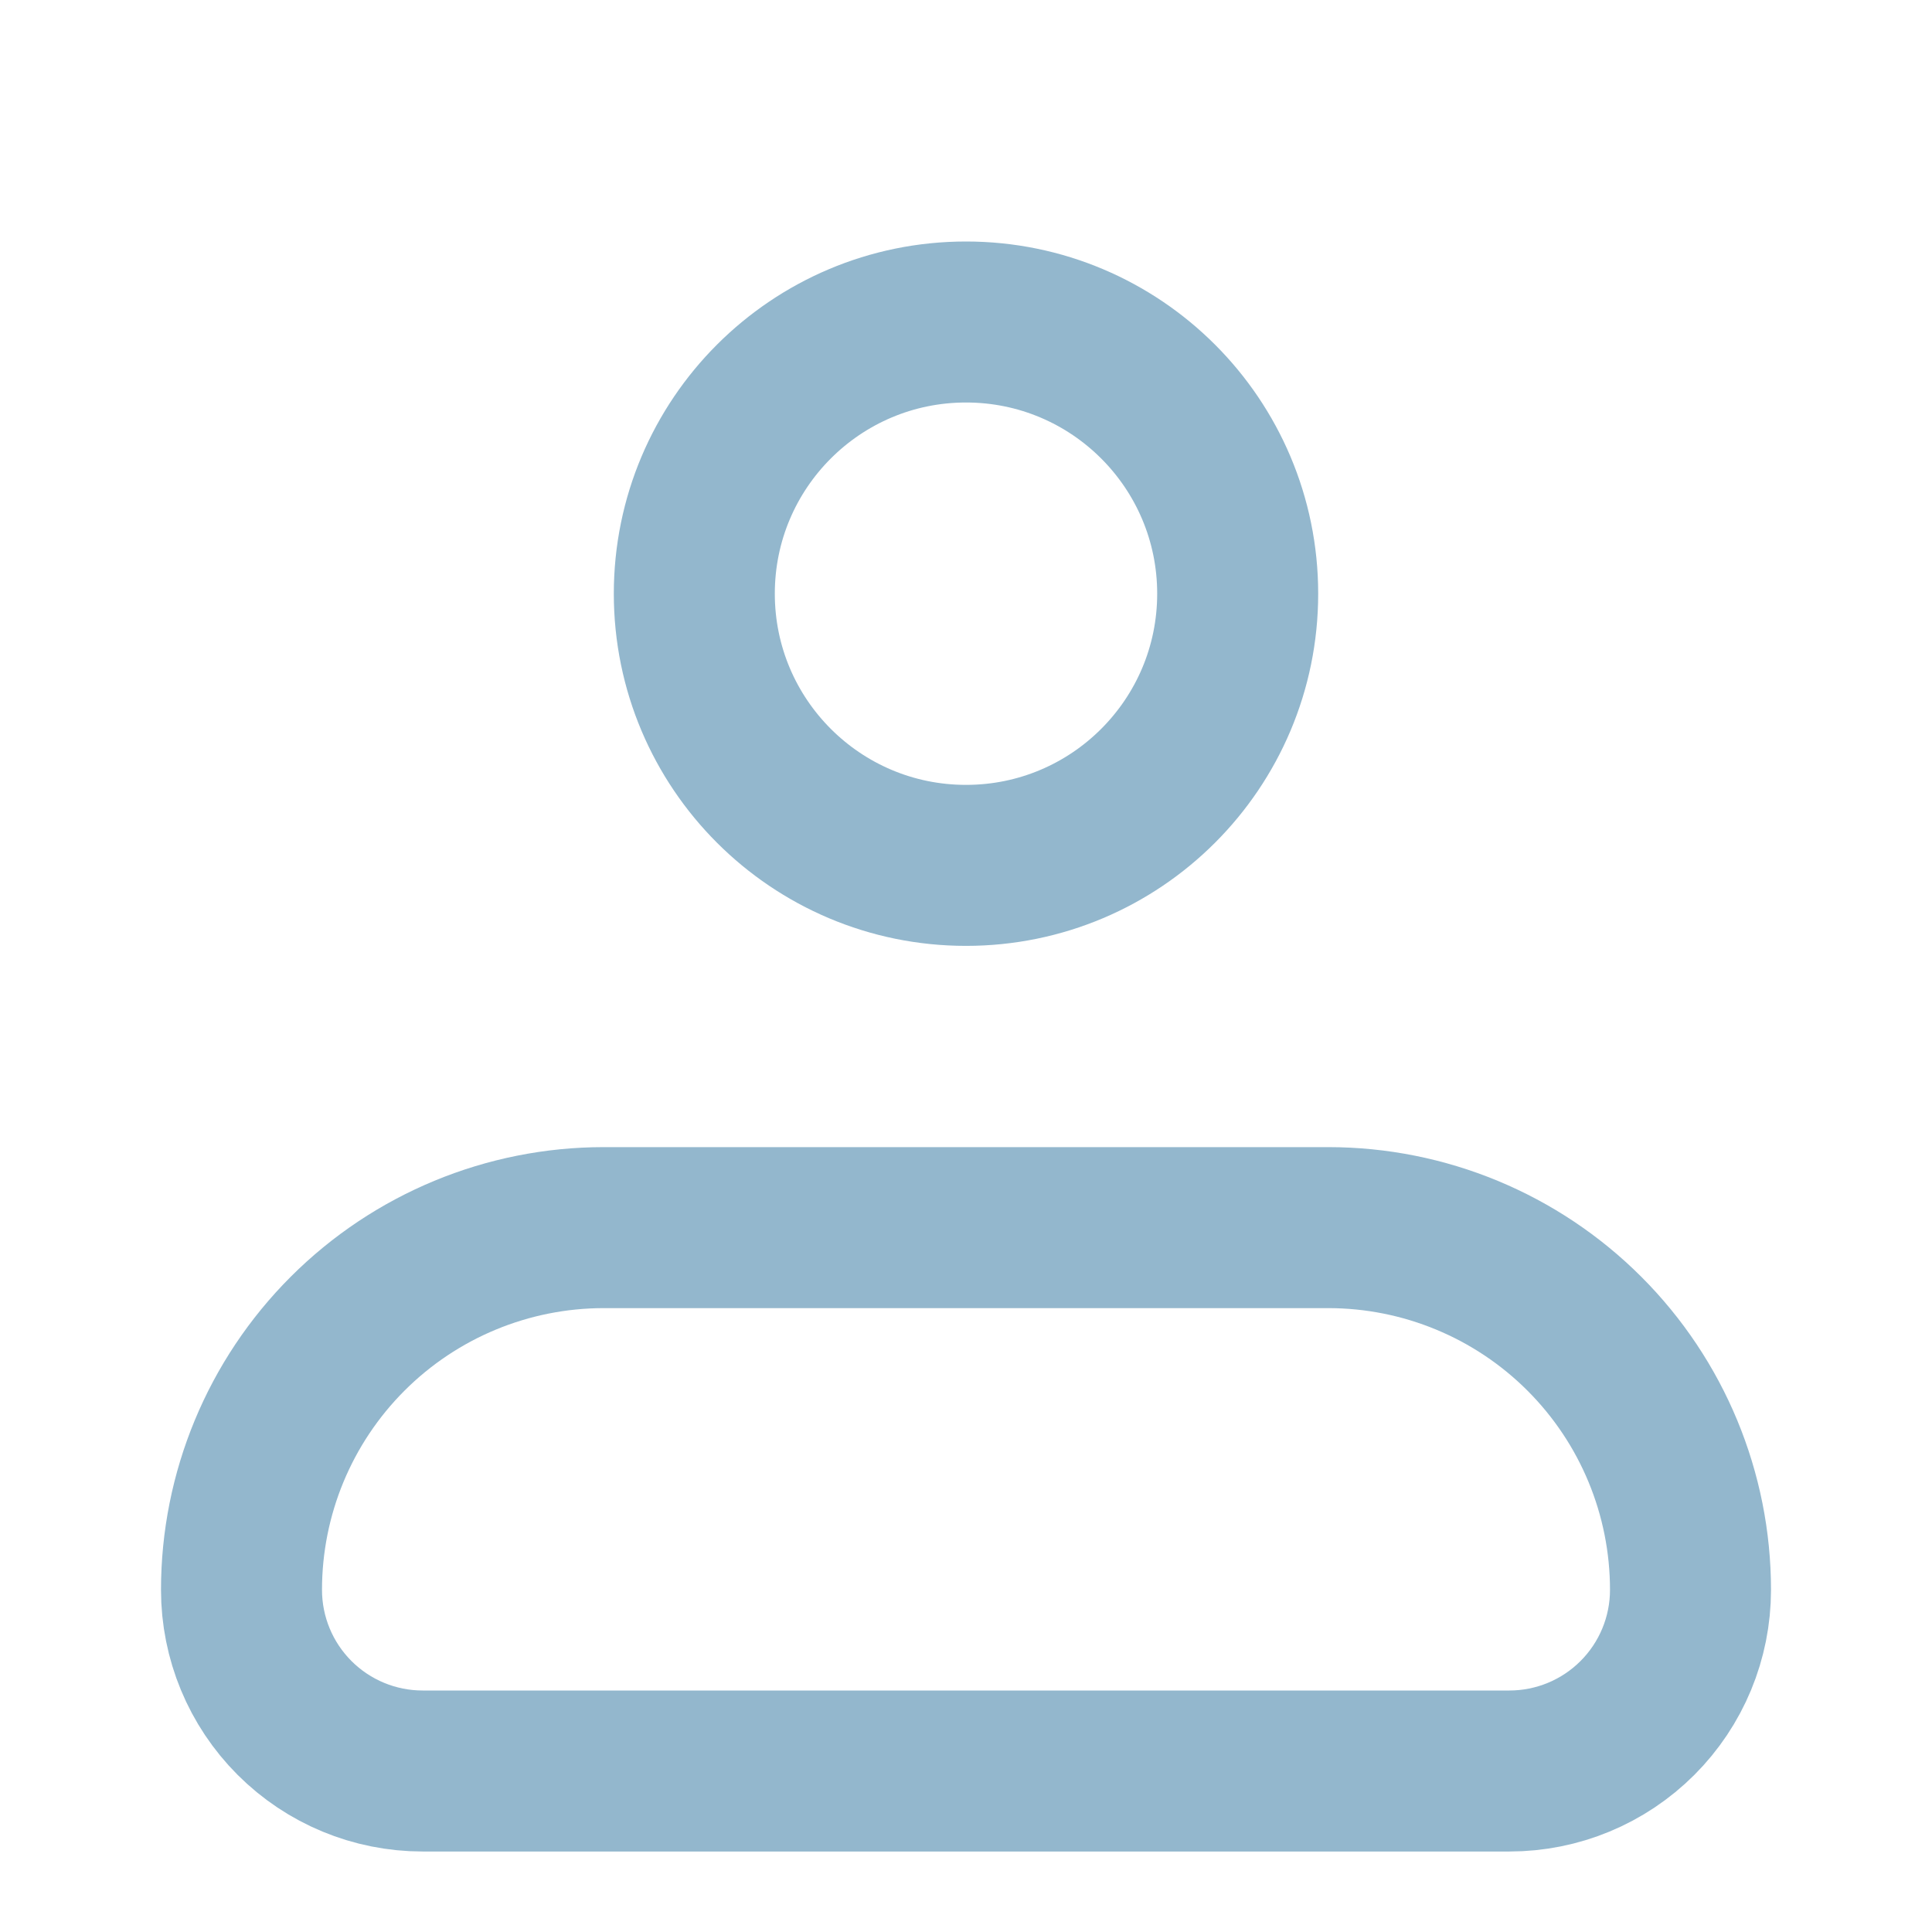 <svg width="24" height="24" viewBox="0 0 24 24" fill="none" xmlns="http://www.w3.org/2000/svg">
<path d="M3 19.75C3 18.556 3.474 17.412 4.318 16.568C5.162 15.724 6.307 15.25 7.5 15.25H16.5C17.694 15.25 18.838 15.724 19.682 16.568C20.526 17.412 21 18.556 21 19.75C21 20.347 20.763 20.919 20.341 21.341C19.919 21.763 19.347 22 18.75 22H5.25C4.653 22 4.081 21.763 3.659 21.341C3.237 20.919 3 20.347 3 19.75Z" stroke="#93B7CD" stroke-width="2" stroke-linejoin="round"/>
<path d="M12 10.75C13.864 10.75 15.375 9.239 15.375 7.375C15.375 5.511 13.864 4 12 4C10.136 4 8.625 5.511 8.625 7.375C8.625 9.239 10.136 10.75 12 10.75Z" stroke="#93B7CD" stroke-width="2"/>
</svg>
